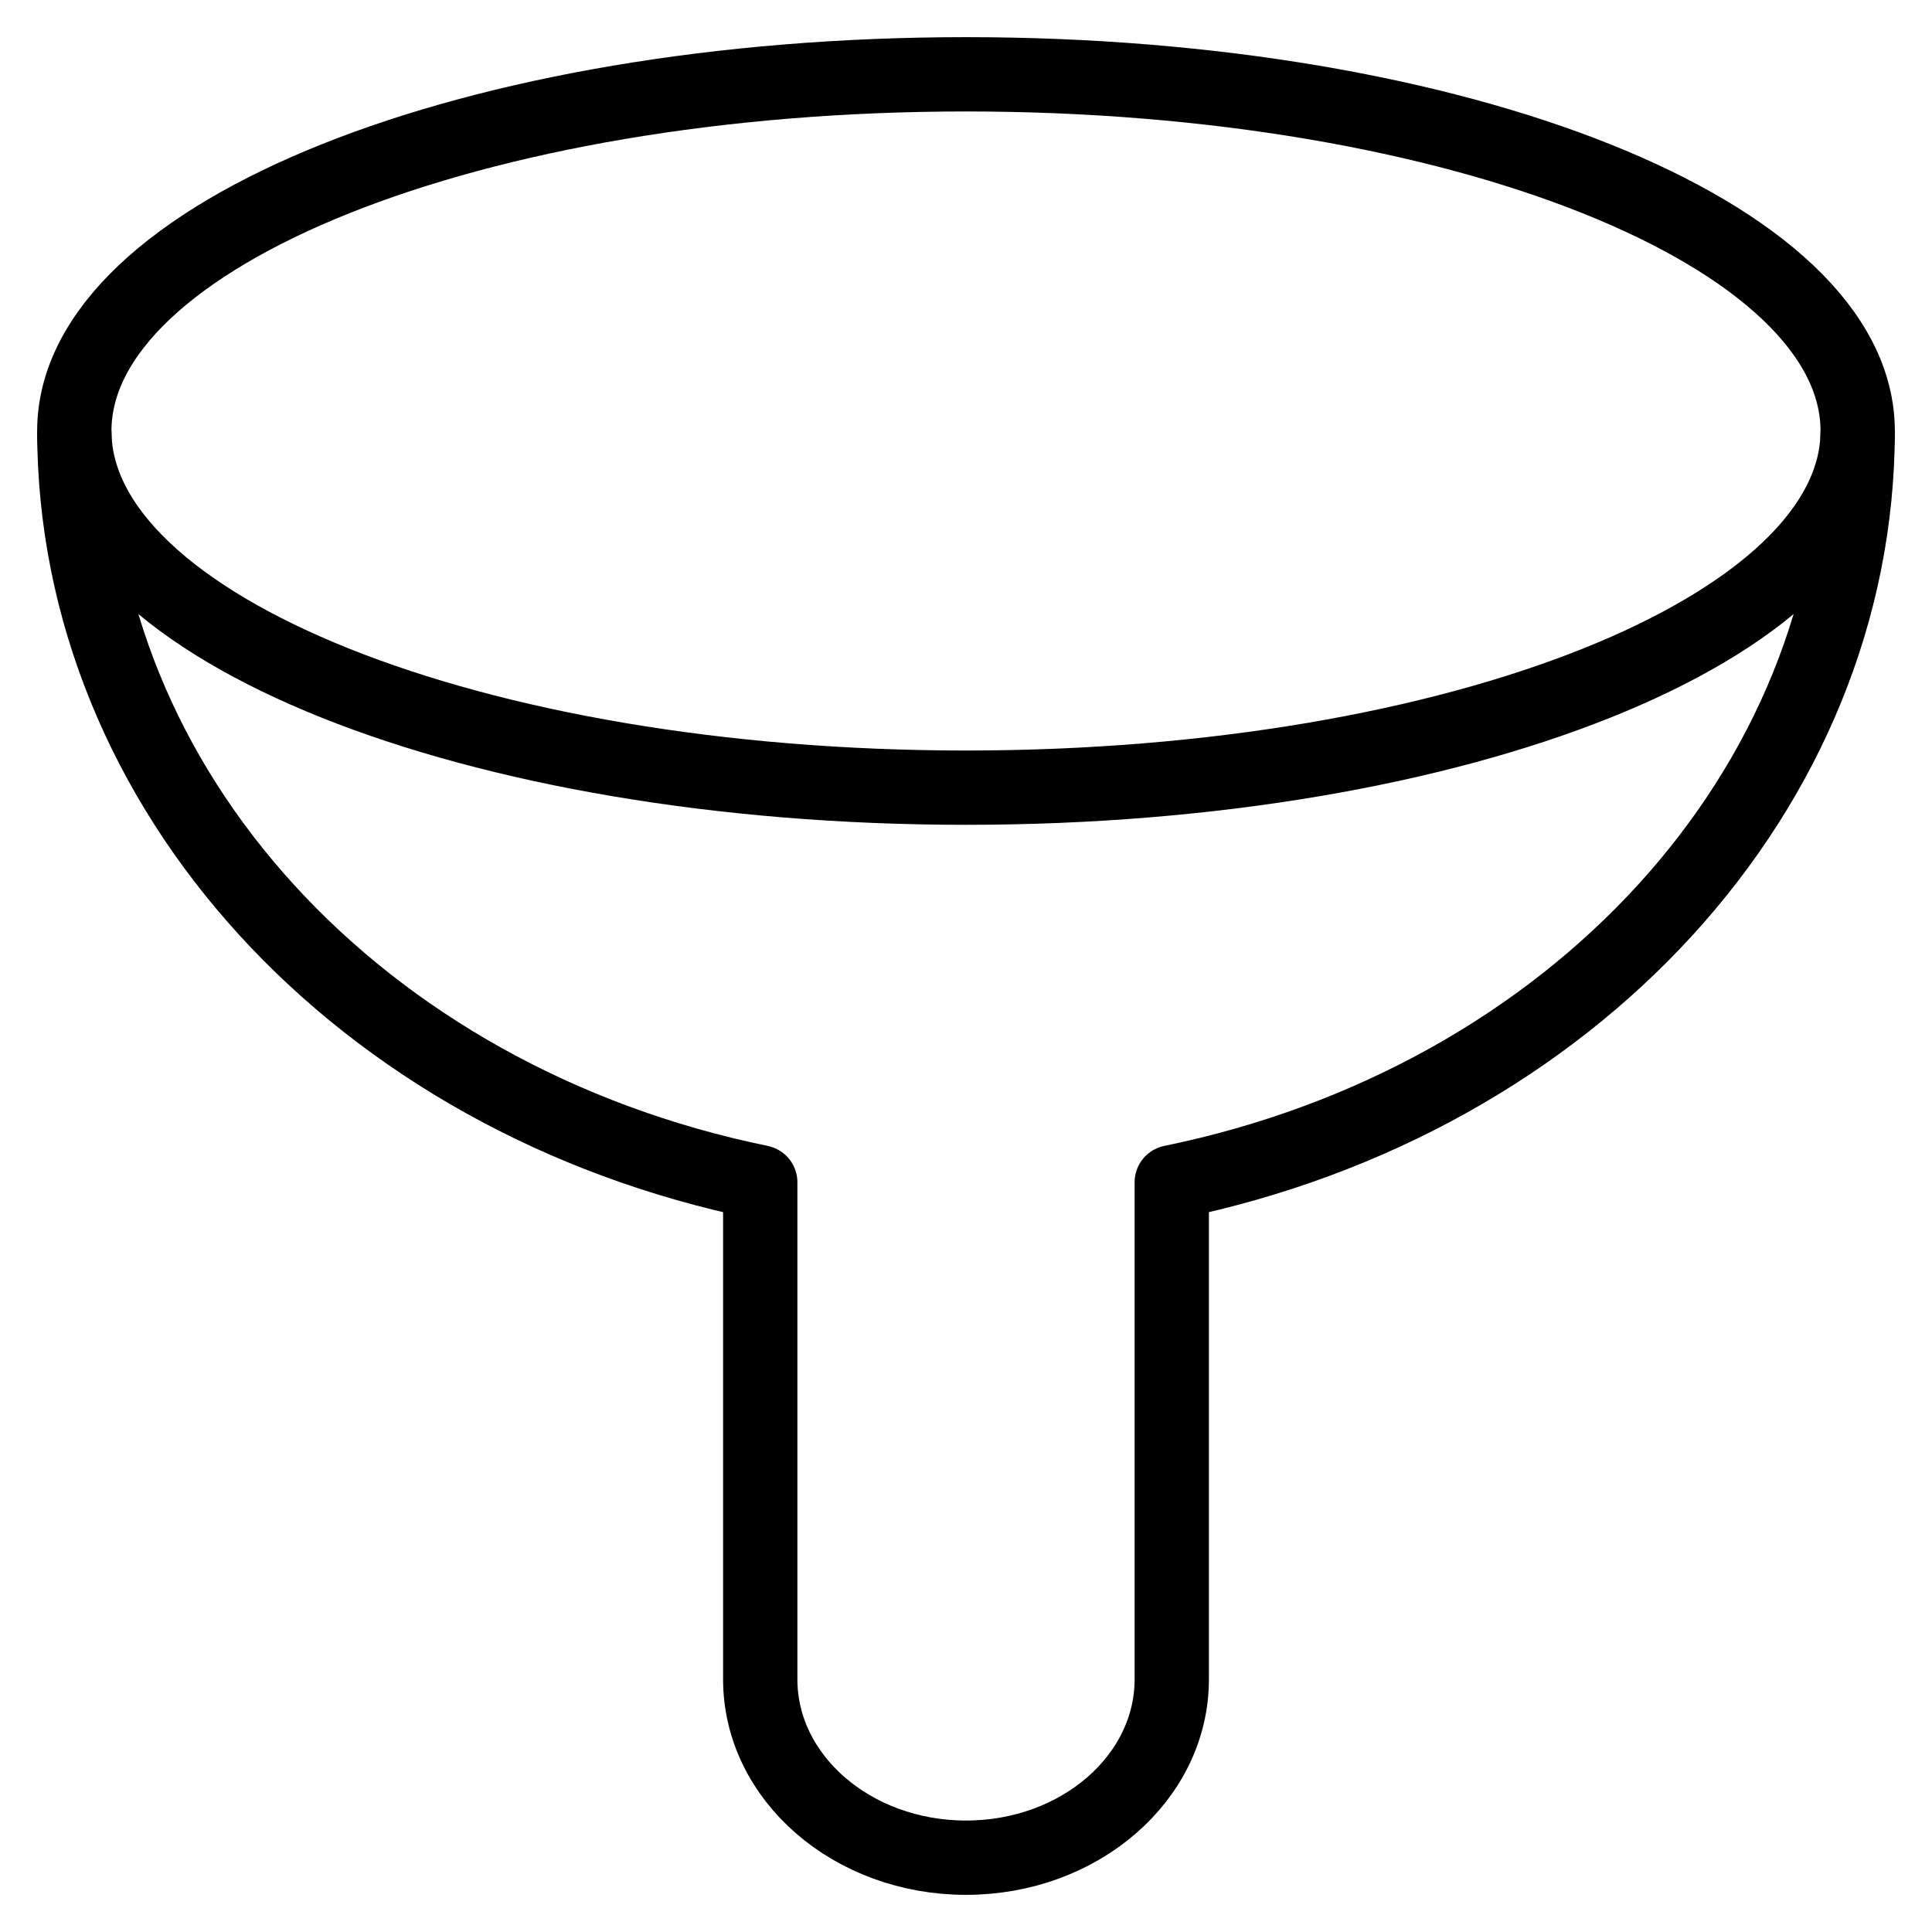 <svg xmlns="http://www.w3.org/2000/svg" width="26" height="26" viewBox="0 0 26 26" fill="none">
  <path fillRule="evenodd" clipRule="evenodd" d="M13 10.6C19.627 10.6 25 8.451 25 5.8C25 3.149 19.627 1 13 1C6.373 1 1 3.149 1 5.8C1 8.451 6.373 10.6 13 10.6Z" stroke="black" strokeWidth="1.5" strokeLinecap="round" stroke-linejoin="round"/>
  <path d="M1 5.8C1.003 10.617 4.823 14.801 10.231 15.911V22.6C10.231 23.925 11.471 25 13 25C14.529 25 15.769 23.925 15.769 22.6V15.911C21.177 14.801 24.997 10.617 25 5.8" stroke="black" strokeWidth="1.5" strokeLinecap="round" stroke-linejoin="round"/>
</svg>